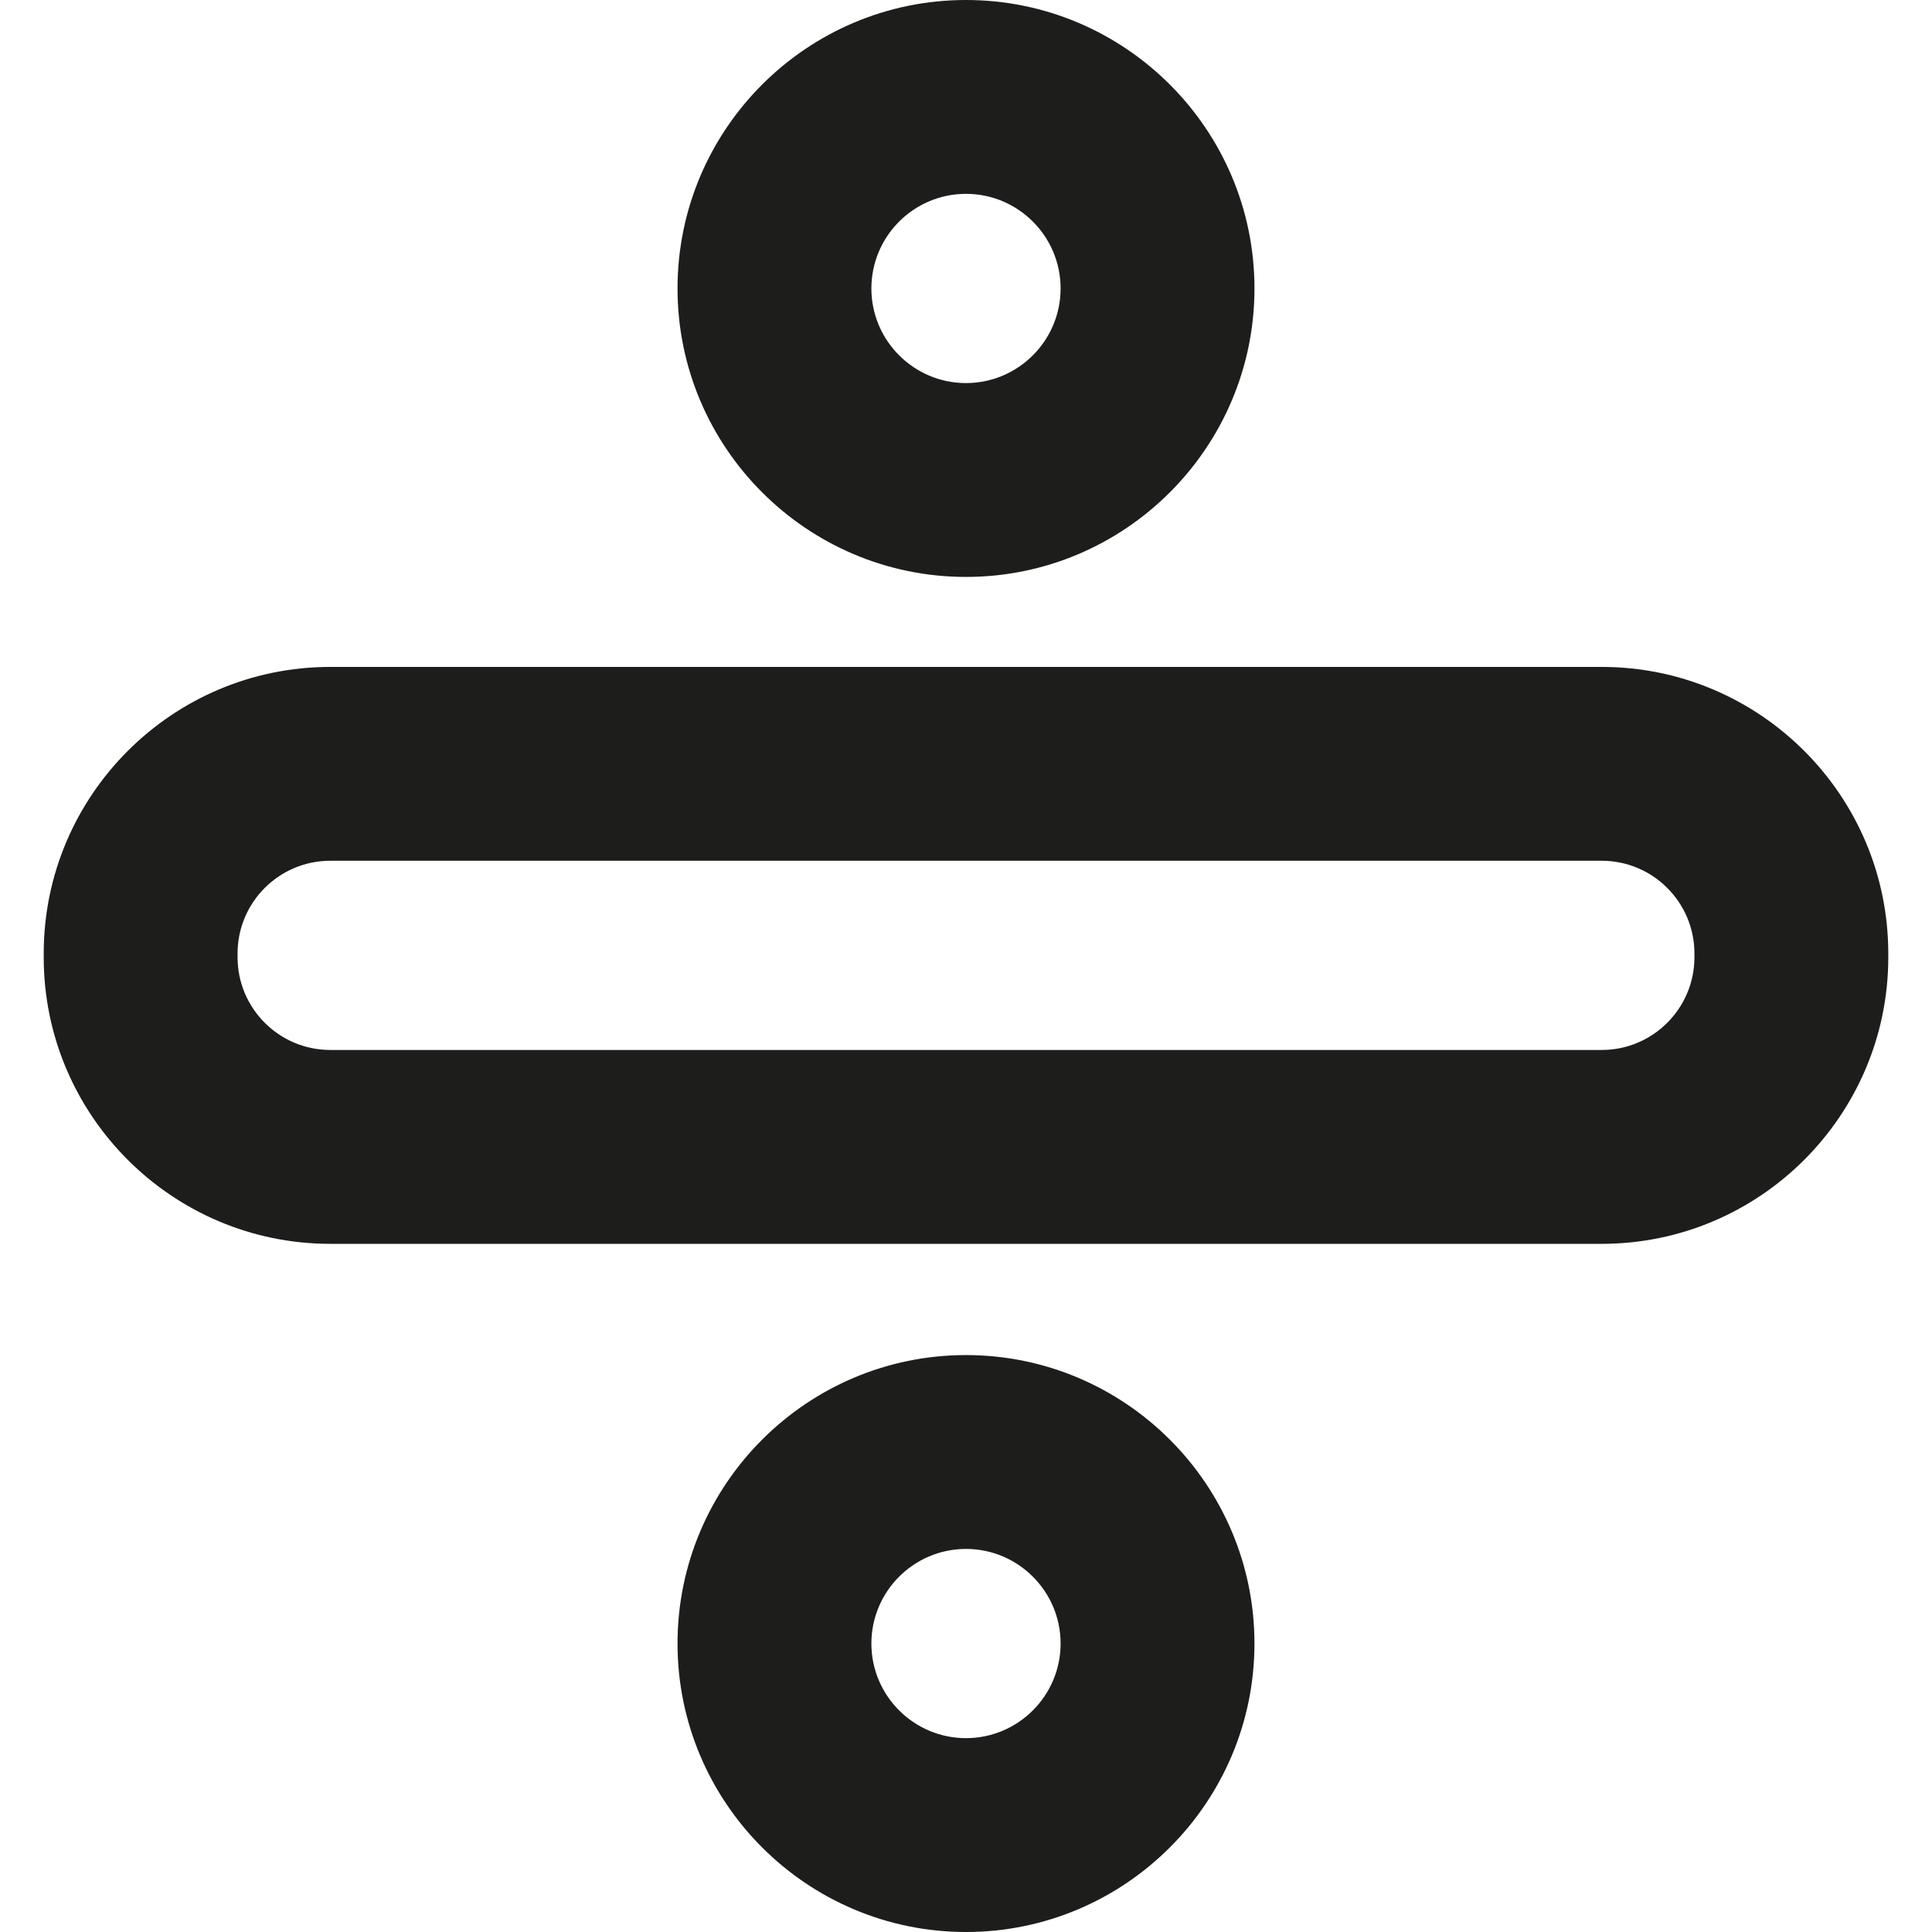 <?xml version="1.0" encoding="iso-8859-1"?>
<!-- Generator: Adobe Illustrator 18.0.0, SVG Export Plug-In . SVG Version: 6.00 Build 0)  -->
<!DOCTYPE svg PUBLIC "-//W3C//DTD SVG 1.1//EN" "http://www.w3.org/Graphics/SVG/1.1/DTD/svg11.dtd">
<svg version="1.1" id="Capa_1" xmlns="http://www.w3.org/2000/svg" xmlns:xlink="http://www.w3.org/1999/xlink" x="0px" y="0px"
	 viewBox="0 0 149.497 149.497" style="enable-background:new 0 0 149.497 149.497;" xml:space="preserve">
<path style="fill:#1D1D1B;" d="M123.941,96.247H25.556c-12.227,0-22.173-9.946-22.173-22.172v-0.297
	c0-12.226,9.946-22.172,22.173-22.172h98.385c12.227,0,22.173,9.946,22.173,22.172v0.297
	C146.114,86.3,136.167,96.247,123.941,96.247z M25.556,66.605c-3.955,0-7.173,3.217-7.173,7.172v0.297
	c0,3.955,3.218,7.172,7.173,7.172h98.385c3.955,0,7.173-3.217,7.173-7.172v-0.297c0-3.955-3.218-7.172-7.173-7.172H25.556z"/>
<g>
	<path style="fill:#1D1D1B;" d="M74.748,44.642c-12.308,0-22.321-10.013-22.321-22.321S62.441,0,74.748,0S97.07,10.013,97.07,22.321
		S87.056,44.642,74.748,44.642z M74.748,15c-4.037,0-7.321,3.284-7.321,7.321s3.284,7.321,7.321,7.321s7.321-3.284,7.321-7.321
		S78.785,15,74.748,15z"/>
	<path style="fill:#1D1D1B;" d="M74.748,149.497c-12.308,0-22.321-10.013-22.321-22.321s10.014-22.321,22.321-22.321
		s22.321,10.013,22.321,22.321S87.056,149.497,74.748,149.497z M74.748,119.855c-4.037,0-7.321,3.284-7.321,7.321
		s3.284,7.321,7.321,7.321s7.321-3.284,7.321-7.321S78.785,119.855,74.748,119.855z"/>
</g>
<g>
</g>
<g>
</g>
<g>
</g>
<g>
</g>
<g>
</g>
<g>
</g>
<g>
</g>
<g>
</g>
<g>
</g>
<g>
</g>
<g>
</g>
<g>
</g>
<g>
</g>
<g>
</g>
<g>
</g>
</svg>
